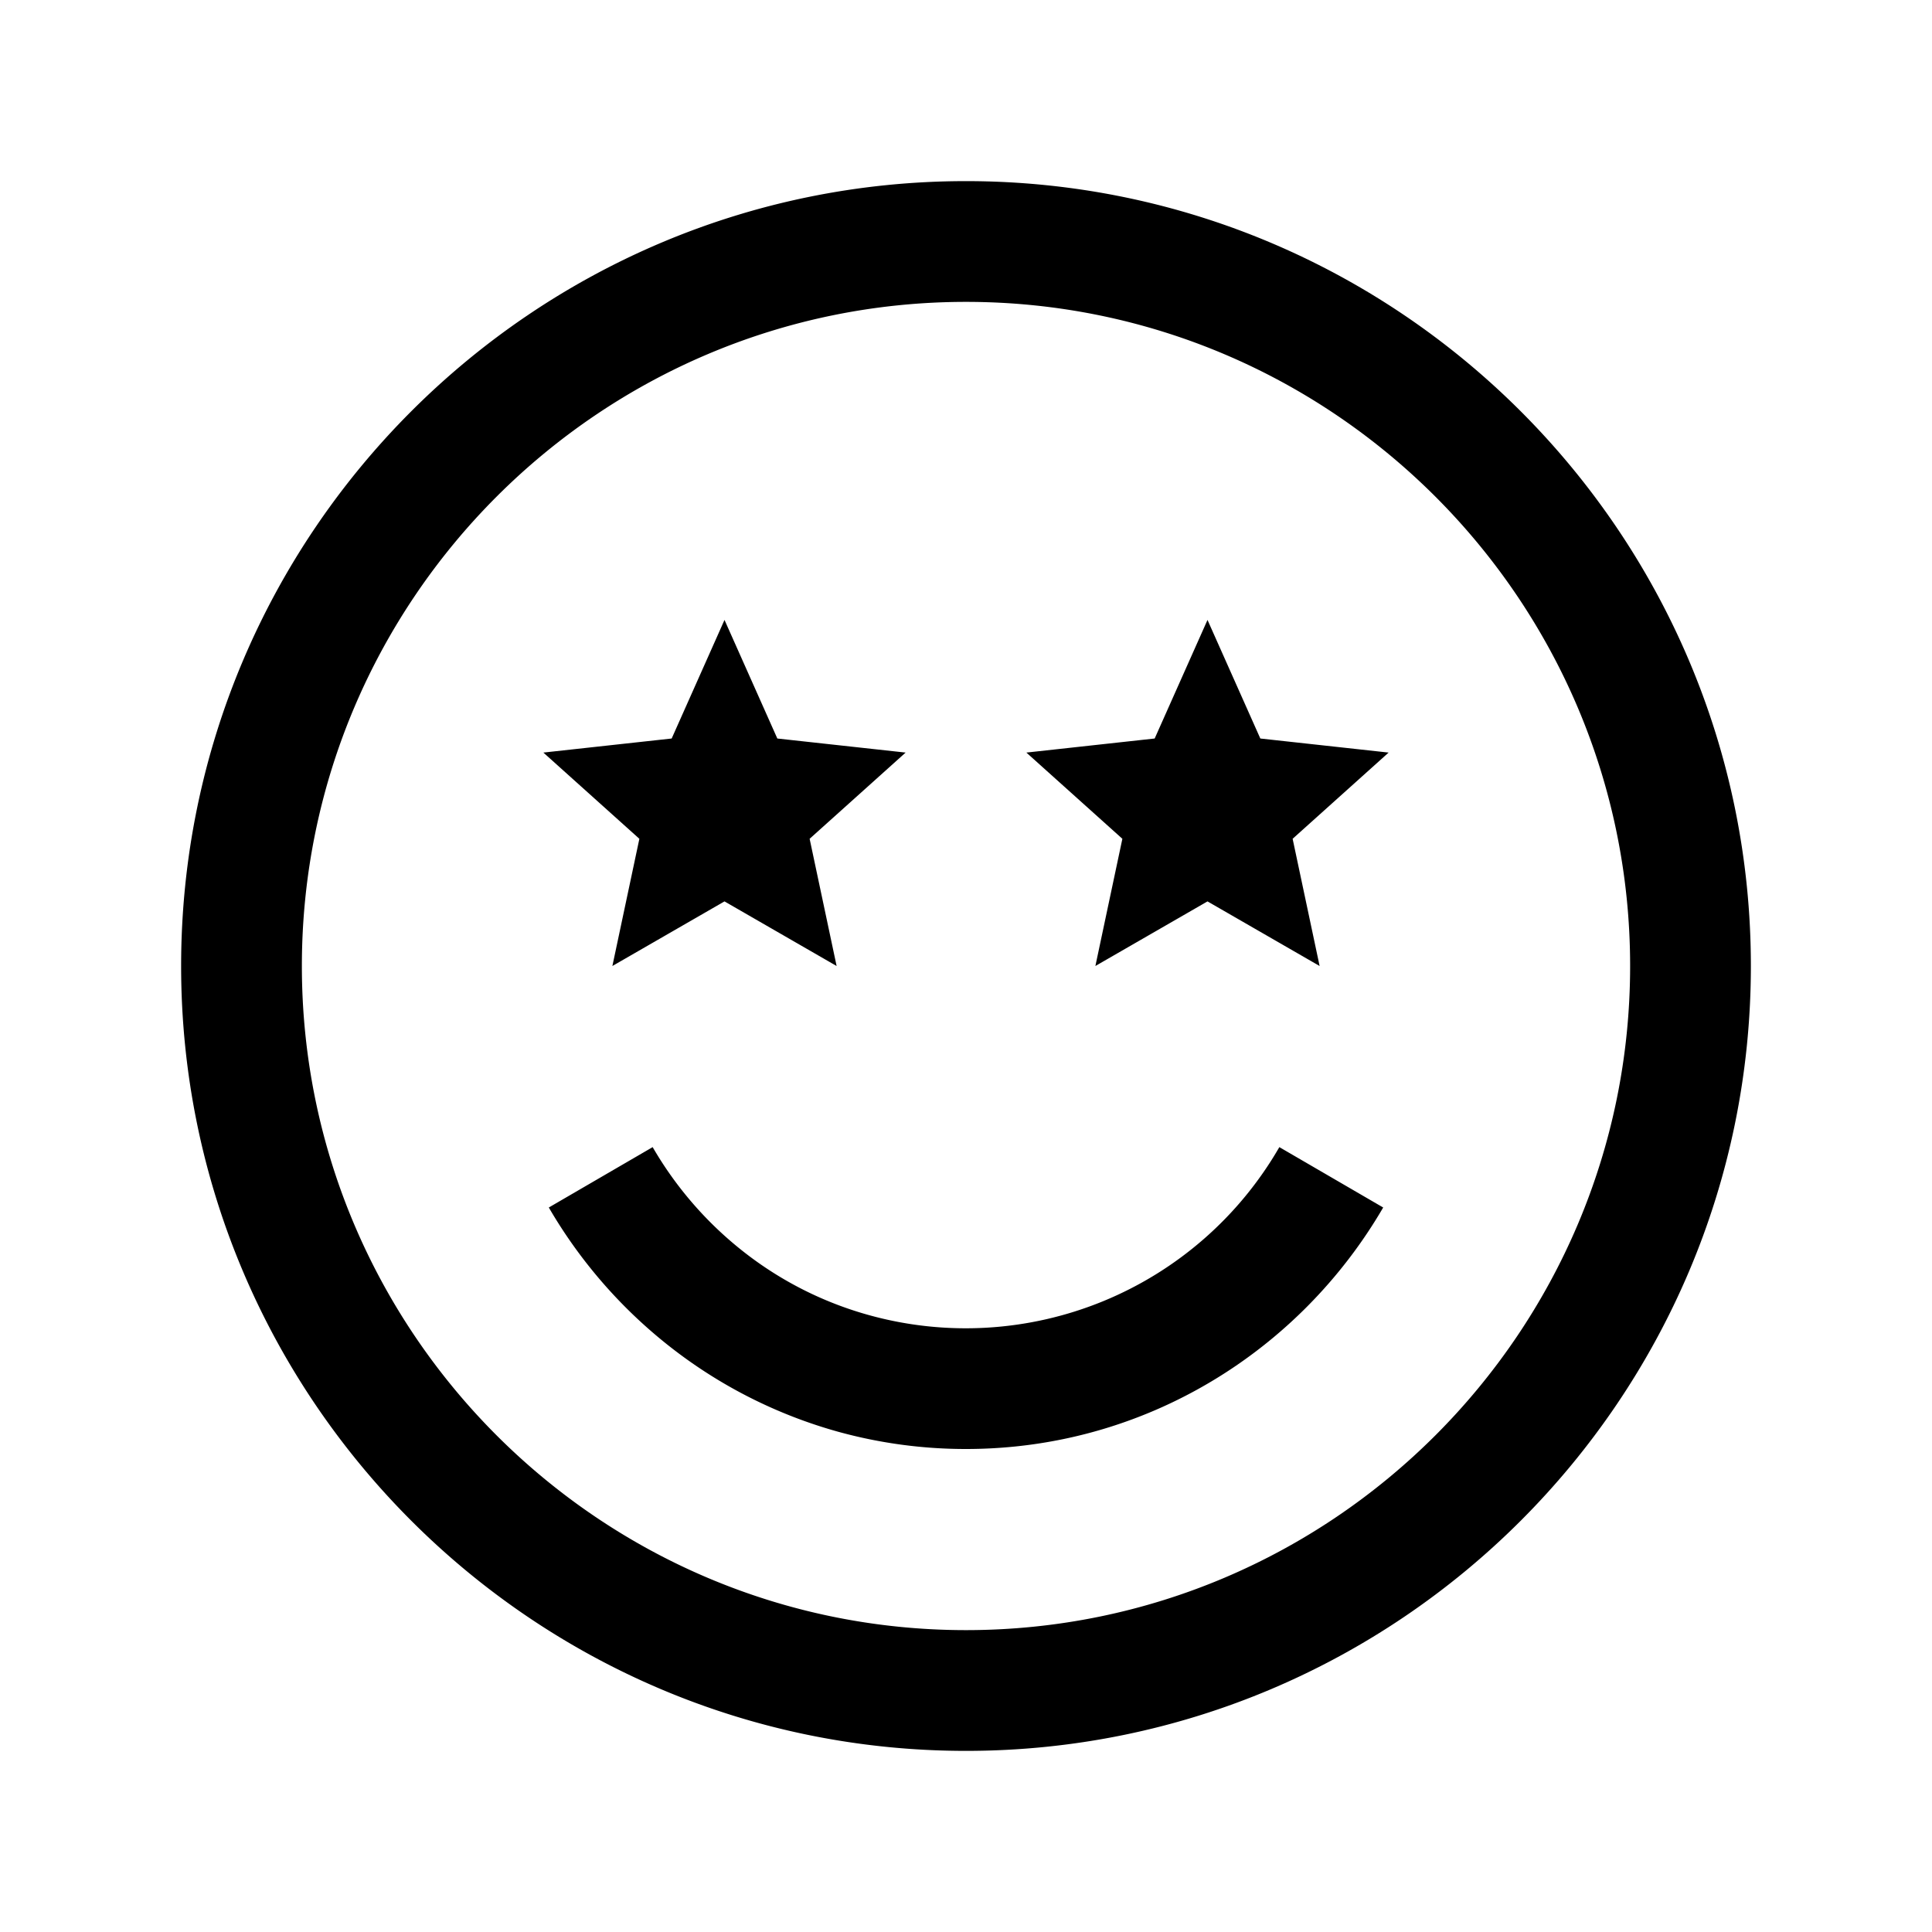 <?xml version="1.0" standalone="no"?><!DOCTYPE svg PUBLIC "-//W3C//DTD SVG 1.1//EN" "http://www.w3.org/Graphics/SVG/1.1/DTD/svg11.dtd"><svg t="1640479267631" class="icon" viewBox="0 0 1024 1024" version="1.1" xmlns="http://www.w3.org/2000/svg" p-id="3562" xmlns:xlink="http://www.w3.org/1999/xlink" width="200" height="200"><defs><style type="text/css"></style></defs><path d="M512 96C282.624 96 96 282.624 96 512s186.624 416 416 416 416-186.624 416-416S741.376 96 512 96z m0 64c194.08 0 352 157.92 352 352s-157.92 352-352 352S160 706.08 160 512 317.92 160 512 160z m-128 168.576l-28 62.848L288 398.88l50.88 45.696L324.576 512 384 477.76 443.424 512l-14.304-67.424L480 398.88l-68-7.456L384 328.576z m256 0l-28 62.848-68 7.456 50.88 45.696L580.576 512 640 477.76 699.424 512l-14.304-67.424L736 398.88l-68-7.456L640 328.576zM345.92 608l-55.04 32a259.552 259.552 0 0 0 64.64 74.112 255.168 255.168 0 0 0 88.352 44.64A254.08 254.08 0 0 0 512 768c70.784 0 134.72-28.992 181.056-75.744A260.48 260.48 0 0 0 733.12 640l-55.04-32a191.872 191.872 0 0 1-217.44 89.056 189.504 189.504 0 0 1-66.4-33.504A194.112 194.112 0 0 1 345.92 608z" p-id="3563"></path></svg>